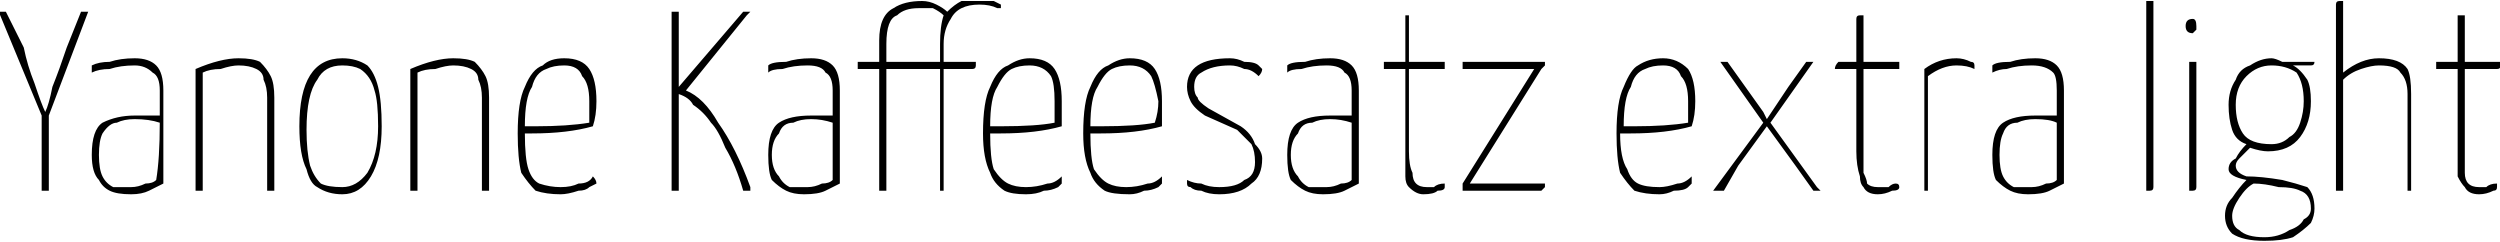 <svg xmlns="http://www.w3.org/2000/svg" viewBox="0.36 46.72 698.472 67.536"><path d="M25 50L14 79L14 99Q14 100 14 100Q13 100 12 100L12 100L12 79L0 50L0 50Q0 50 1 50Q1 50 2 50L2 50L7 60Q8 65 10 70Q12 76 13 78L13 78Q14 76 15 71Q17 66 19 60L19 60L23 50Q23 50 24 50Q24 50 25 50L25 50ZM37 101Q33 101 31 100Q29 99 28 97Q26 95 26 90L26 90Q26 83 29 81Q33 79 38 79L38 79Q42 79 45 79L45 79L45 72Q45 68 43 67Q41 65 38 65L38 65Q34 65 31 66Q28 66 26 67L26 67Q26 66 26 66L26 66Q26 65 26 65L26 65Q28 64 31 64Q34 63 38 63L38 63Q42 63 44 65Q46 67 46 72L46 72L46 77Q46 86 46 98L46 98Q44 99 42 100Q40 101 37 101L37 101ZM37 99Q39 99 41 98Q43 98 44 97L44 97Q45 91 45 81L45 81Q42 80 38 80L38 80Q35 80 33 81Q31 81 29 84Q28 86 28 90L28 90Q28 94 29 96Q30 98 32 99Q34 99 37 99L37 99ZM55 100L55 66Q62 63 67 63L67 63Q71 63 73 64Q75 66 76 68Q77 70 77 74L77 74L77 99Q77 100 77 100Q76 100 75 100L75 100L75 74Q75 71 74 69Q74 67 72 66Q70 65 67 65L67 65Q65 65 62 66Q59 66 57 67L57 67L57 99Q57 100 57 100Q57 100 55 100L55 100ZM96 101Q92 101 89 99Q87 98 86 94Q84 90 84 82L84 82Q84 63 96 63L96 63Q100 63 103 65Q105 67 106 71Q107 75 107 82L107 82Q107 91 104 96Q101 101 96 101L96 101ZM96 99Q100 99 103 95Q106 90 106 82L106 82Q106 75 105 72Q104 68 101 66Q99 65 96 65L96 65Q91 65 89 69Q86 73 86 83L86 83Q86 89 87 93Q88 96 90 98Q92 99 96 99L96 99ZM115 100L115 66Q122 63 127 63L127 63Q131 63 133 64Q135 66 136 68Q137 70 137 74L137 74L137 99Q137 100 137 100Q136 100 135 100L135 100L135 74Q135 71 134 69Q134 67 132 66Q130 65 127 65L127 65Q125 65 122 66Q119 66 117 67L117 67L117 99Q117 100 117 100Q116 100 115 100L115 100ZM157 99Q160 99 162 98Q165 98 166 96L166 96Q167 97 167 98L167 98Q167 98 165 99Q164 100 162 100Q159 101 157 101L157 101Q153 101 150 100Q148 98 146 95Q145 91 145 84L145 84Q145 75 147 71Q149 66 152 65Q154 63 158 63L158 63Q163 63 165 66Q167 69 167 75L167 75Q167 79 166 82L166 82Q159 84 149 84L149 84L147 84L147 84Q147 91 148 94Q149 97 151 98Q154 99 157 99L157 99ZM158 65Q155 65 153 66Q150 67 149 71Q147 74 147 82L147 82L150 82Q159 82 165 81L165 81Q165 78 165 75L165 75Q165 70 163 68Q162 65 158 65L158 65ZM210 99Q210 99 210 100L210 100Q210 100 209 100L209 100Q209 100 208 100L208 100Q206 93 203 88Q201 83 199 81Q197 78 194 76L194 76Q193 74 190 73L190 73L190 99Q190 100 190 100Q189 100 188 100L188 100L188 50Q188 50 188 50Q189 50 190 50L190 50L190 71L208 50Q208 50 209 50L209 50Q210 50 210 50L210 50Q210 50 209 51L209 51L192 72Q197 74 201 81Q206 88 210 99L210 99ZM225 101Q222 101 220 100Q218 99 216 97Q215 95 215 90L215 90Q215 83 218 81Q221 79 227 79L227 79Q231 79 233 79L233 79L233 72Q233 68 231 67Q230 65 226 65L226 65Q222 65 219 66Q216 66 215 67L215 67Q215 66 215 66L215 66Q215 65 215 65L215 65Q216 64 220 64Q223 63 227 63L227 63Q231 63 233 65Q235 67 235 72L235 72L235 77Q235 86 235 98L235 98Q233 99 231 100Q229 101 225 101L225 101ZM226 99Q228 99 230 98Q232 98 233 97L233 97Q233 91 233 81L233 81Q230 80 227 80L227 80Q224 80 222 81Q219 81 218 84Q216 86 216 90L216 90Q216 94 218 96Q219 98 221 99Q223 99 226 99L226 99ZM274 47Q277 47 278 47Q280 48 280 48L280 48Q280 49 280 49Q279 49 279 49L279 49Q277 48 274 48L274 48Q271 48 269 49Q267 50 266 52Q264 55 264 59L264 59L264 64L273 64Q273 65 273 65Q273 66 272 66L272 66L264 66L264 99Q264 99 264 100Q264 100 264 100L264 100L263 100L263 66L248 66L248 99Q248 99 248 100Q248 100 247 100L247 100L246 100L246 66L240 66Q240 65 240 64Q240 64 241 64L241 64L246 64L246 58Q246 51 250 49Q253 47 258 47L258 47Q260 47 262 48Q264 49 265 50L265 50Q267 48 269 47Q271 47 274 47L274 47ZM263 59Q263 54 264 51L264 51L264 51Q263 50 261 49Q259 49 257 49L257 49Q253 49 251 51Q248 52 248 59L248 59L248 64L263 64L263 59ZM287 99Q290 99 293 98Q295 98 297 96L297 96Q297 97 297 98L297 98Q297 98 296 99Q294 100 292 100Q290 101 287 101L287 101Q283 101 281 100Q278 98 277 95Q275 91 275 84L275 84Q275 75 277 71Q279 66 282 65Q285 63 288 63L288 63Q293 63 295 66Q297 69 297 75L297 75Q297 79 297 82L297 82Q290 84 280 84L280 84L277 84L277 84Q277 91 278 94Q280 97 282 98Q284 99 287 99L287 99ZM288 65Q285 65 283 66Q281 67 279 71Q277 74 277 82L277 82L280 82Q290 82 295 81L295 81Q295 78 295 75L295 75Q295 70 294 68Q292 65 288 65L288 65ZM315 99Q318 99 321 98Q323 98 325 96L325 96Q325 97 325 98L325 98Q325 98 324 99Q322 100 320 100Q318 101 316 101L316 101Q311 101 309 100Q306 98 305 95Q303 91 303 84L303 84Q303 75 305 71Q307 66 310 65Q313 63 316 63L316 63Q321 63 323 66Q325 69 325 75L325 75Q325 79 325 82L325 82Q318 84 308 84L308 84L305 84L305 84Q305 91 306 94Q308 97 310 98Q312 99 315 99L315 99ZM316 65Q313 65 311 66Q309 67 307 71Q305 74 305 82L305 82L308 82Q318 82 323 81L323 81Q324 78 324 75L324 75Q323 70 322 68Q320 65 316 65L316 65ZM341 101Q338 101 336 100Q334 100 333 99Q332 99 332 98L332 98Q332 97 332 97L332 97Q334 98 336 98Q338 99 341 99L341 99Q346 99 348 97Q351 96 351 92L351 92Q351 89 350 87Q348 85 346 83L346 83L337 79Q334 77 333 75Q332 73 332 71L332 71Q332 67 335 65Q338 63 344 63L344 63Q346 63 348 64Q351 64 352 65Q353 66 353 66L353 66Q353 67 352 68L352 68Q350 66 348 66Q346 65 344 65L344 65Q339 65 336 67Q334 68 334 71L334 71Q334 73 335 74Q335 75 338 77L338 77L347 82Q350 84 351 87Q353 89 353 91L353 91Q353 96 350 98Q347 101 341 101L341 101ZM370 101Q367 101 365 100Q363 99 361 97Q360 95 360 90L360 90Q360 83 363 81Q366 79 372 79L372 79Q376 79 378 79L378 79L378 72Q378 68 376 67Q375 65 371 65L371 65Q367 65 364 66Q361 66 360 67L360 67Q360 66 360 66L360 66Q360 65 360 65L360 65Q361 64 365 64Q368 63 372 63L372 63Q376 63 378 65Q380 67 380 72L380 72L380 77Q380 86 380 98L380 98Q378 99 376 100Q374 101 370 101L370 101ZM371 99Q373 99 375 98Q377 98 378 97L378 97Q378 91 378 81L378 81Q375 80 372 80L372 80Q369 80 367 81Q364 81 363 84Q361 86 361 90L361 90Q361 94 363 96Q364 98 366 99Q368 99 371 99L371 99ZM398 101Q396 101 394 99Q393 98 393 96Q393 93 393 89L393 89L393 66L387 66Q387 65 387 64Q387 64 387 64L387 64L393 64L393 52Q393 51 393 51Q393 51 394 51L394 51L394 64L404 64Q404 65 404 65Q404 66 404 66L404 66L394 66L394 89Q394 93 395 95Q395 97 396 98Q397 99 399 99L399 99Q400 99 401 99Q402 98 404 98L404 98Q404 98 404 99L404 99Q404 100 402 100Q401 101 398 101L398 101ZM409 100Q409 100 409 100Q409 99 409 99L409 99Q409 98 409 98L409 98L429 66L419 66Q412 66 409 66L409 66L409 65Q409 65 409 64Q410 64 410 64L410 64L431 64Q432 64 432 64Q432 64 432 65L432 65Q432 65 431 66L431 66L411 98L422 98Q429 98 432 98L432 98L432 99Q432 99 431 100Q431 100 431 100L431 100L409 100ZM464 99Q466 99 469 98Q471 98 473 96L473 96Q473 97 473 98L473 98Q473 98 472 99Q471 100 468 100Q466 101 464 101L464 101Q460 101 457 100Q455 98 453 95Q452 91 452 84L452 84Q452 75 454 71Q456 66 458 65Q461 63 465 63L465 63Q469 63 472 66Q474 69 474 75L474 75Q474 79 473 82L473 82Q466 84 456 84L456 84L453 84L453 84Q453 91 455 94Q456 97 458 98Q460 99 464 99L464 99ZM465 65Q462 65 460 66Q457 67 456 71Q454 74 454 82L454 82L457 82Q466 82 472 81L472 81Q472 78 472 75L472 75Q472 70 470 68Q469 65 465 65L465 65ZM508 99L509 100Q509 100 508 100Q508 100 507 100L507 100L502 93L494 82L486 93L482 100Q482 100 481 100Q481 100 479 100L479 100L493 81L481 64L481 64Q481 64 483 64L483 64L488 71L493 78L494 80L500 71L505 64Q505 64 506 64Q506 64 507 64L507 64L495 81L508 99ZM525 101Q522 101 521 99Q520 98 520 96Q519 93 519 89L519 89L519 66L513 66Q513 65 514 64Q514 64 514 64L514 64L519 64L519 52Q519 51 520 51Q520 51 521 51L521 51L521 64L531 64Q531 65 531 65Q531 66 531 66L531 66L521 66L521 89Q521 93 521 95Q522 97 522 98Q523 99 525 99L525 99Q527 99 528 99Q529 98 530 98L530 98Q531 98 531 99L531 99Q531 100 529 100Q527 101 525 101L525 101ZM538 100L538 66Q542 63 547 63L547 63Q549 63 551 64Q552 64 552 65L552 65Q552 66 552 66Q552 66 552 66L552 66Q550 65 547 65L547 65Q543 65 539 68L539 68L539 99Q539 100 539 100Q539 100 538 100L538 100ZM567 101Q564 101 562 100Q560 99 558 97Q557 95 557 90L557 90Q557 83 560 81Q563 79 569 79L569 79Q573 79 575 79L575 79L575 72Q575 68 574 67Q572 65 568 65L568 65Q564 65 561 66Q559 66 557 67L557 67Q557 66 557 66L557 66Q557 65 557 65L557 65Q558 64 562 64Q565 63 569 63L569 63Q573 63 575 65Q577 67 577 72L577 72L577 77Q577 86 577 98L577 98Q575 99 573 100Q571 101 567 101L567 101ZM568 99Q570 99 572 98Q574 98 575 97L575 97Q575 91 575 81L575 81Q573 80 569 80L569 80Q566 80 564 81Q561 81 560 84Q559 86 559 90L559 90Q559 94 560 96Q561 98 563 99Q565 99 568 99L568 99ZM600 100L600 48Q600 47 600 47Q601 47 602 47L602 47L602 99Q602 100 601 100Q601 100 600 100L600 100ZM612 100L612 65Q612 64 612 64Q613 64 614 64L614 64L614 99Q614 100 613 100Q613 100 612 100L612 100ZM613 56Q611 56 611 54L611 54Q611 52 613 52L613 52Q614 52 614 54L614 54Q614 55 614 55Q613 56 613 56L613 56ZM638 97Q642 98 645 99Q647 101 647 105L647 105Q647 107 646 109Q644 111 641 113Q638 114 633 114L633 114Q627 114 624 112Q622 110 622 107L622 107Q622 104 624 102Q626 99 628 97L628 97Q623 96 623 94L623 94Q623 92 625 91Q626 89 628 87L628 87Q625 86 624 83Q623 80 623 76L623 76Q623 72 625 69Q626 66 629 65Q632 63 635 63L635 63Q636 63 638 64L638 64L647 64Q647 64 647 64Q647 64 647 64L647 64Q647 65 646 65L646 65Q644 65 641 65L641 65Q643 66 645 69Q646 71 646 75L646 75Q646 81 643 85Q640 89 634 89L634 89Q632 89 629 88L629 88Q628 89 626 91Q625 92 625 93L625 93Q625 95 628 96Q632 96 638 97L638 97ZM625 76Q625 81 627 84Q629 87 635 87L635 87Q638 87 640 85Q642 84 643 81Q644 78 644 75L644 75Q644 70 642 67Q639 65 635 65L635 65Q631 65 628 68Q625 71 625 76L625 76ZM633 113Q637 113 640 111Q643 110 644 108Q646 107 646 105L646 105Q646 101 643 100Q641 99 637 99L637 99Q633 98 630 98L630 98Q628 99 626 102Q624 105 624 107L624 107Q624 110 626 111Q628 113 633 113L633 113ZM653 100L653 48Q653 47 654 47Q654 47 655 47L655 47L655 67Q660 63 665 63L665 63Q671 63 673 66Q674 68 674 73L674 73L674 99Q674 100 674 100Q674 100 673 100L673 100L673 73Q673 69 671 67Q670 65 665 65L665 65Q663 65 660 66Q657 67 655 69L655 69L655 99Q655 100 655 100Q654 100 653 100L653 100ZM693 101Q690 101 689 99Q688 98 687 96Q687 93 687 89L687 89L687 66L681 66Q681 65 681 64Q681 64 682 64L682 64L687 64L687 52Q687 51 687 51Q687 51 689 51L689 51L689 64L699 64Q699 65 699 65Q699 66 698 66L698 66L689 66L689 89Q689 93 689 95Q689 97 690 98Q691 99 693 99L693 99Q694 99 695 99Q696 98 698 98L698 98Q698 98 698 99L698 99Q698 100 697 100Q695 101 693 101L693 101Z"/></svg>